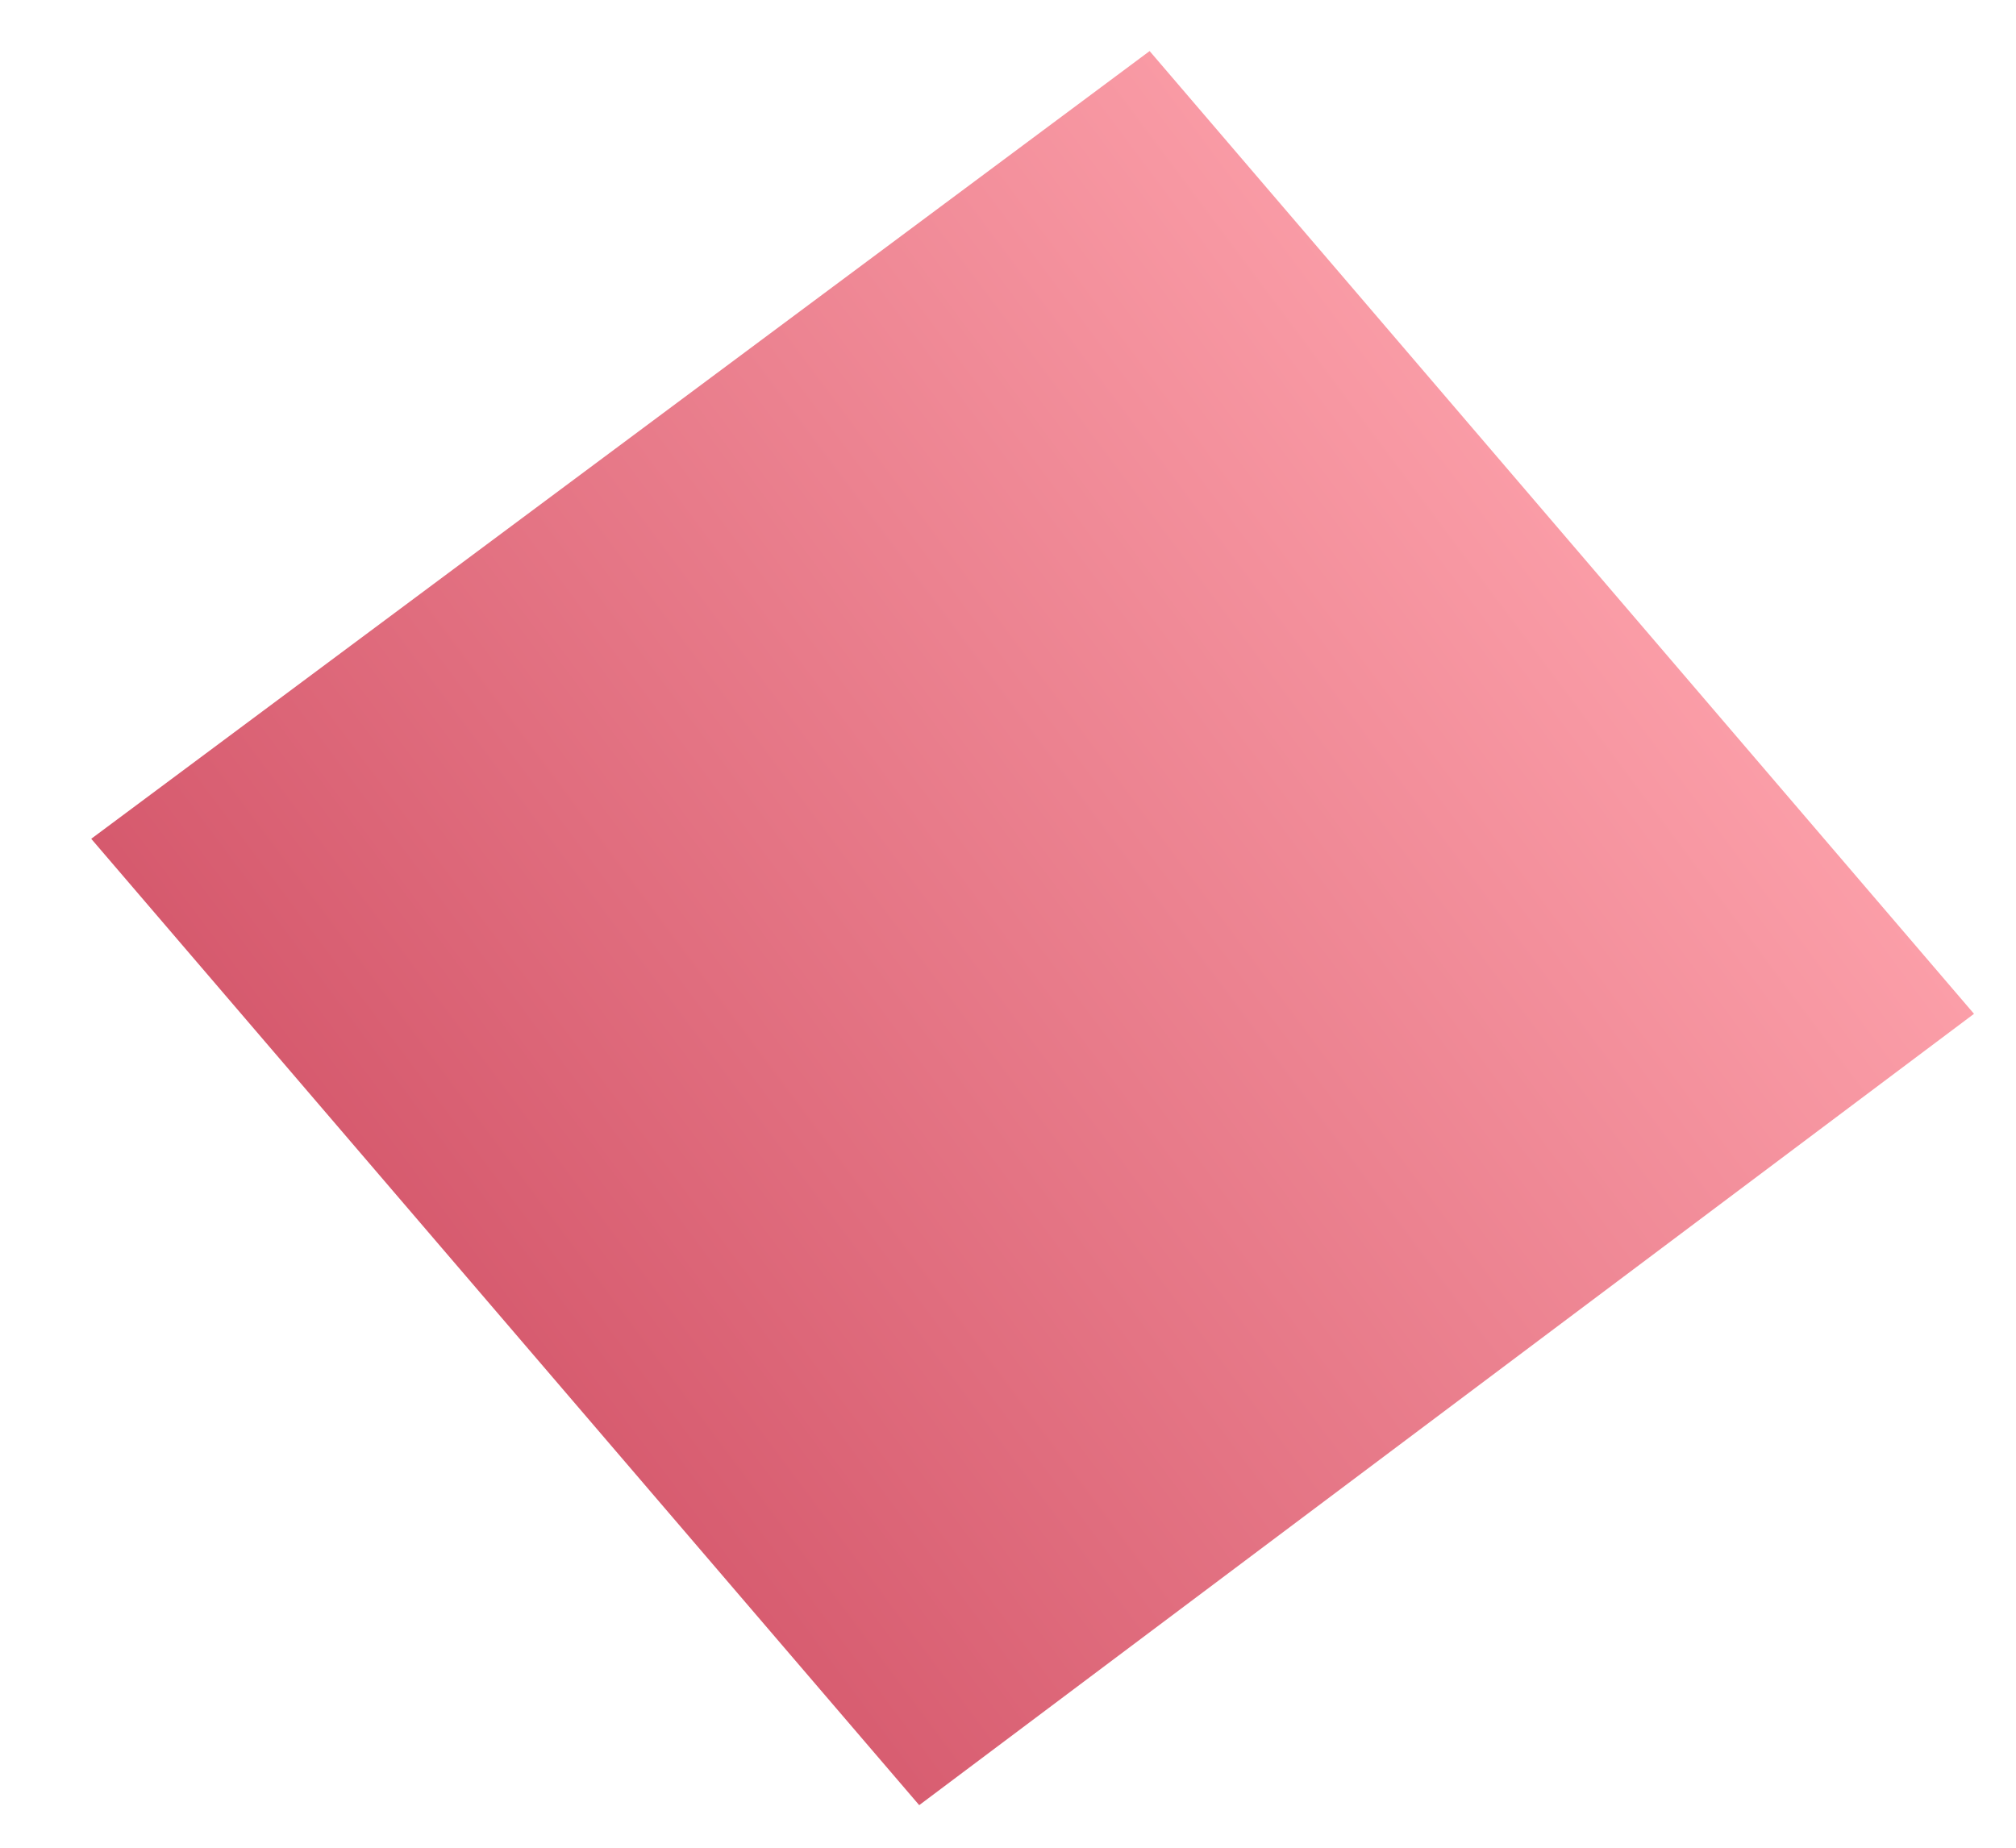 ﻿<?xml version="1.0" encoding="utf-8"?>
<svg version="1.1" xmlns:xlink="http://www.w3.org/1999/xlink" width="24px" height="22px" xmlns="http://www.w3.org/2000/svg">
  <defs>
    <linearGradient gradientUnits="userSpaceOnUse" x1="18.972" y1="6.053" x2="3.93" y2="17.285" id="LinearGradient645">
      <stop id="Stop646" stop-color="#fb9ea8" offset="0" />
      <stop id="Stop647" stop-color="#d15166" offset="1" />
    </linearGradient>
  </defs>
  <g transform="matrix(1 0 0 1 -138 -128 )">
    <path d="M 13.686 0.608  L 23.5 12.071  L 10.943 21.493  L 1.086 9.987  L 13.686 0.608  Z " fill-rule="nonzero" fill="url(#LinearGradient645)" stroke="none" transform="matrix(1 0 0 1 138 128 )" />
  </g>
</svg>